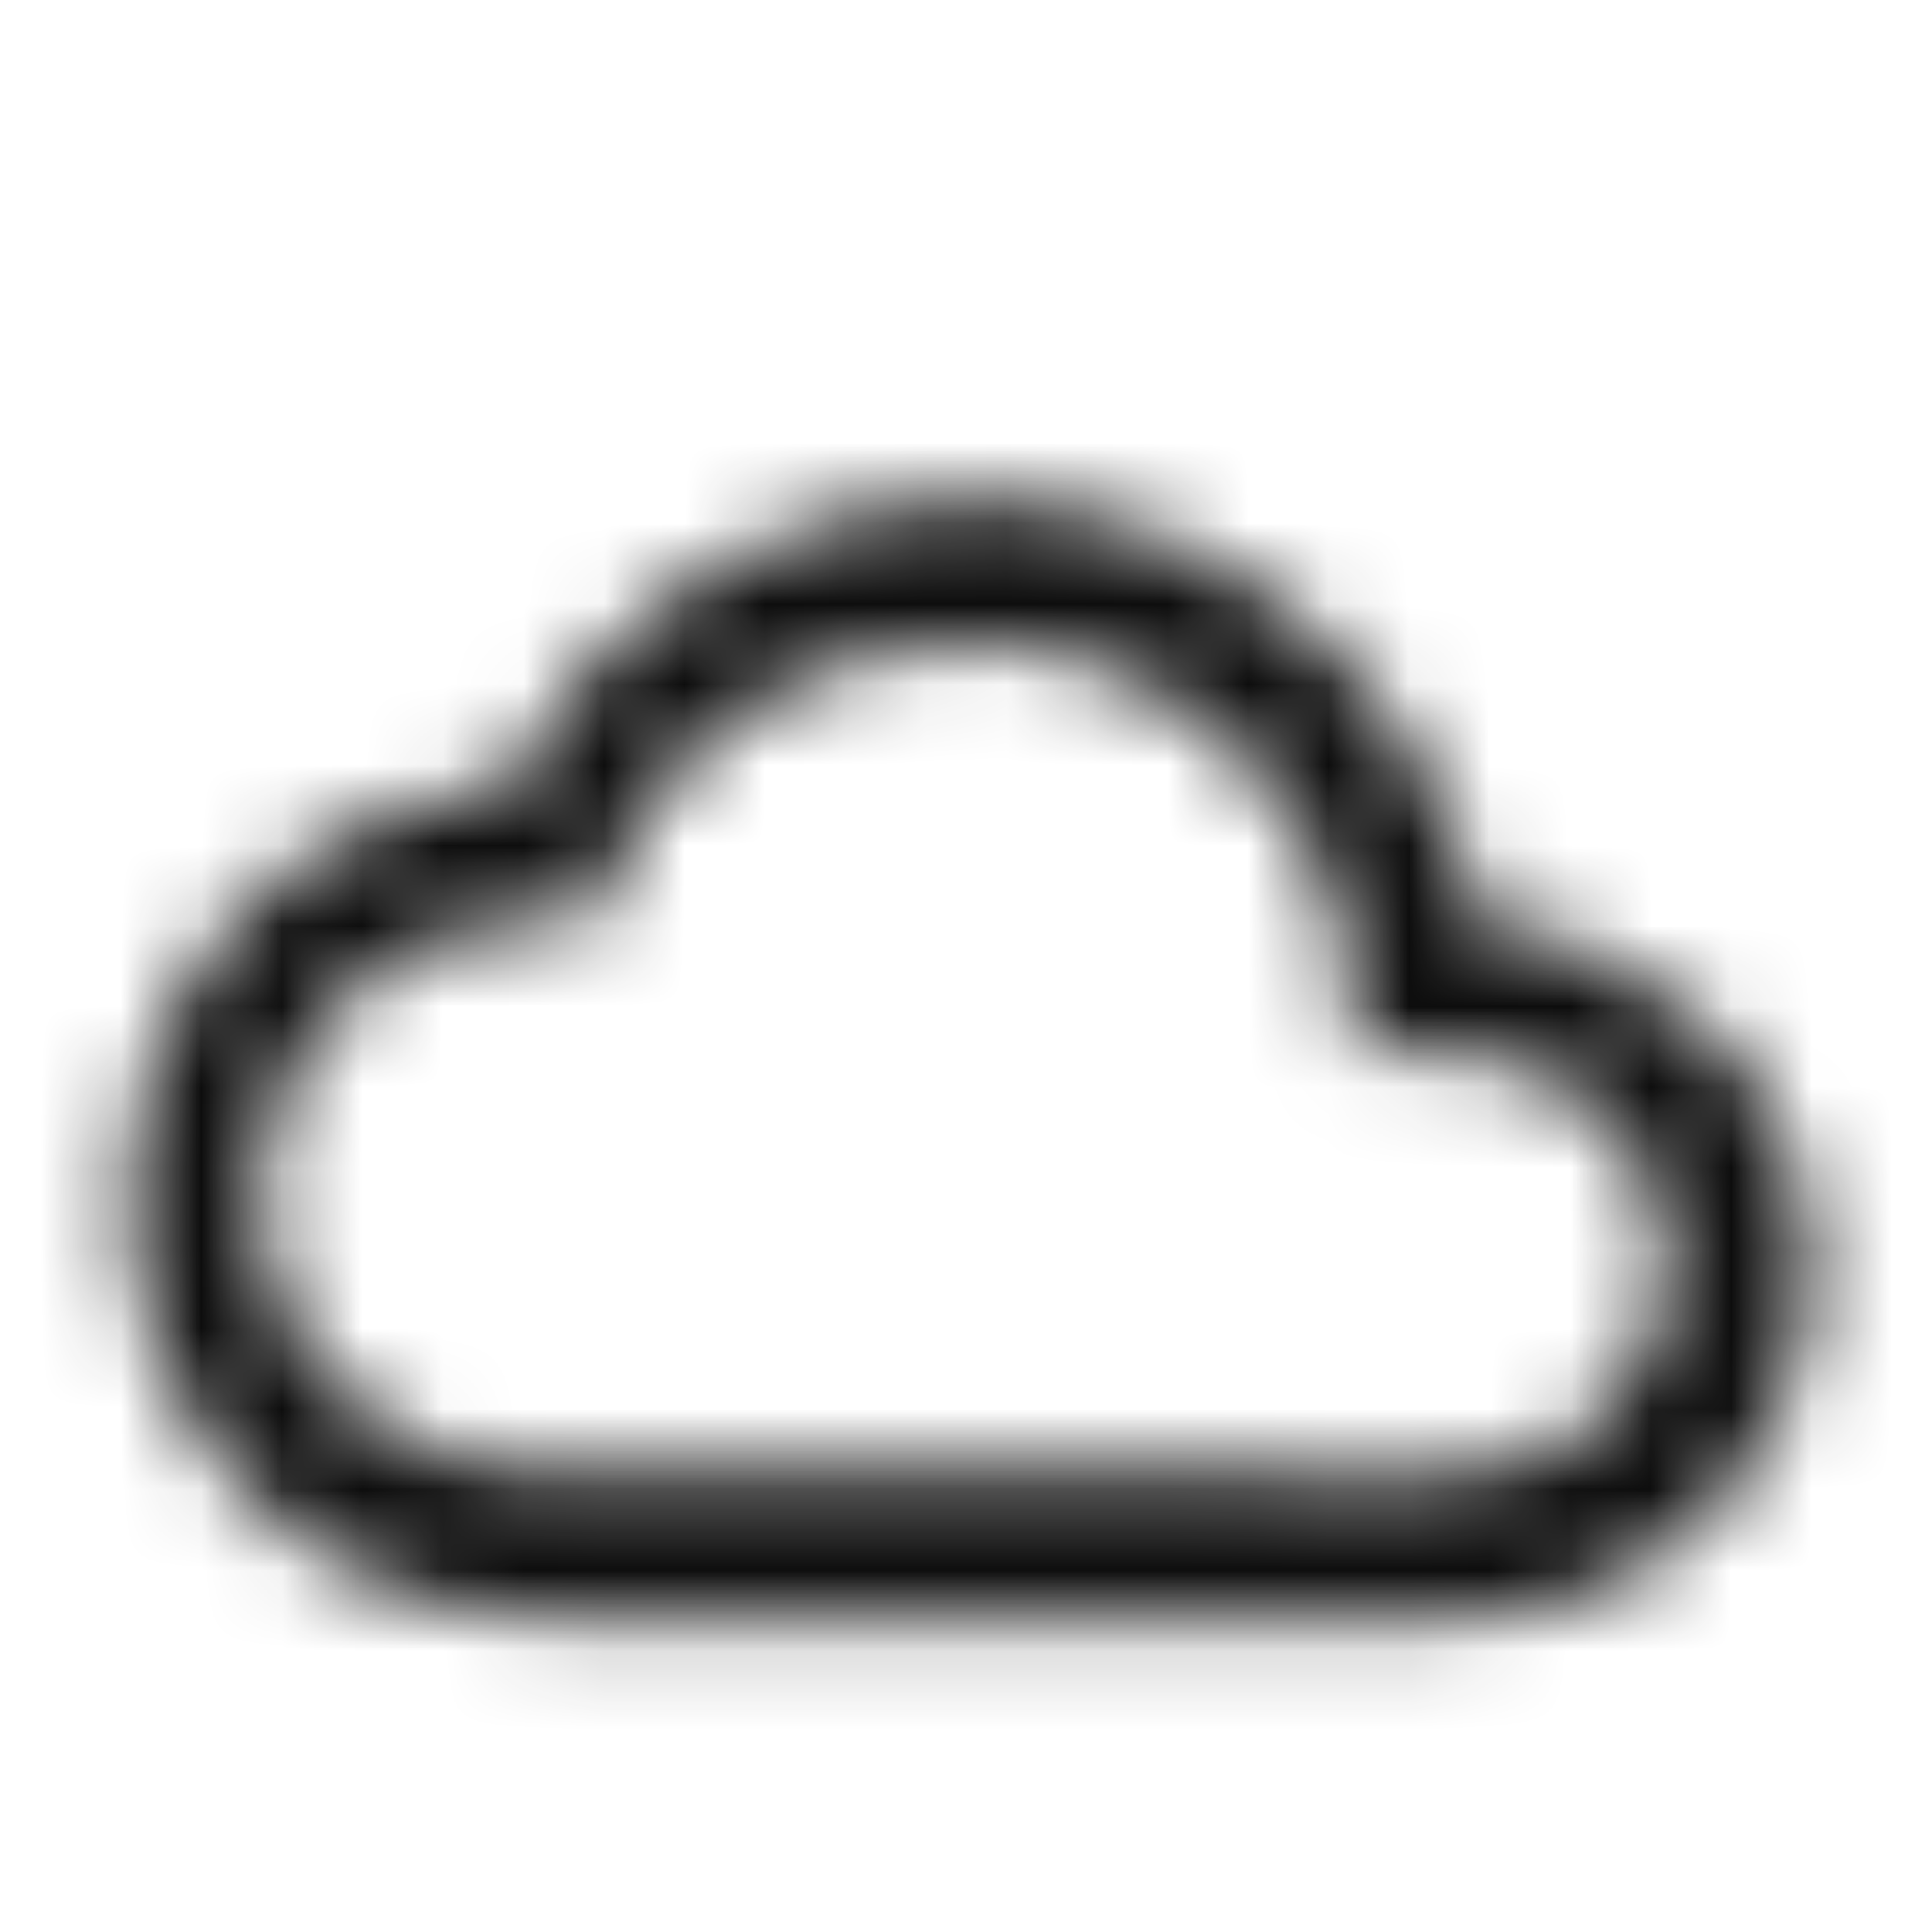 <svg version="1.1" id="Layer_1" xmlns="http://www.w3.org/2000/svg" xmlns:xlink="http://www.w3.org/1999/xlink" x="0px" y="0px" width="24px" height="24px" viewBox="0 0 24 24" enable-background="new 0 0 24 24" xml:space="preserve">
<g transform="translate(0, 1)">
	<g >
		<rect y="0" fill="none" width="24" height="24"/>
		<g transform="translate(2, 7)">
			<g >
			</g>
			<defs>
				<filter id="Adobe_OpacityMaskFilter" filterUnits="userSpaceOnUse" x="-2" y="-7" width="24" height="24">
					<feColorMatrix  type="matrix" values="1 0 0 0 0  0 1 0 0 0  0 0 1 0 0  0 0 0 1 0"/>
				</filter>
			</defs>
				<mask maskUnits="userSpaceOnUse" x="-2" y="-7" width="24" height="24" id="mask-2_00000060711828738252312490000013807154105866559643_">
				<g filter="url(#Adobe_OpacityMaskFilter)">
						<path id="path-1_00000107547131941502402830000003049394669516948412_" fill-rule="evenodd" clip-rule="evenodd" fill="rgb(115,115,115)" d="
						M16.4,3.5c2.3,0.2,4.1,2,4.1,4.3c0,2.4-2,4.3-4.4,4.3H4.8c-2.9,0-5.2-2.3-5.2-5.2c0-2.7,2-4.9,4.7-5.1C5.3-0.3,7.5-1.8,10-1.8
						C13.2-1.8,15.8,0.5,16.4,3.5z M16.1,10.3c1.5,0,2.6-1.2,2.6-2.6s-1.2-2.6-2.6-2.6h-1.3V4.7C14.8,2.1,12.7,0,10,0
						C7.8,0,5.9,1.4,5.4,3.4H4.8C2.8,3.4,1.2,5,1.2,6.9s1.6,3.4,3.5,3.4H16.1z"/>
				</g>
			</mask>
				<polygon id="Fill-5" mask="url(#mask-2_00000060711828738252312490000013807154105866559643_)" fill-rule="evenodd" clip-rule="evenodd" fill="rgb(13,13,13)" points="
				-2,17 22,17 22,-7 -2,-7 			"/>
		</g>
	</g>
</g>
</svg>
